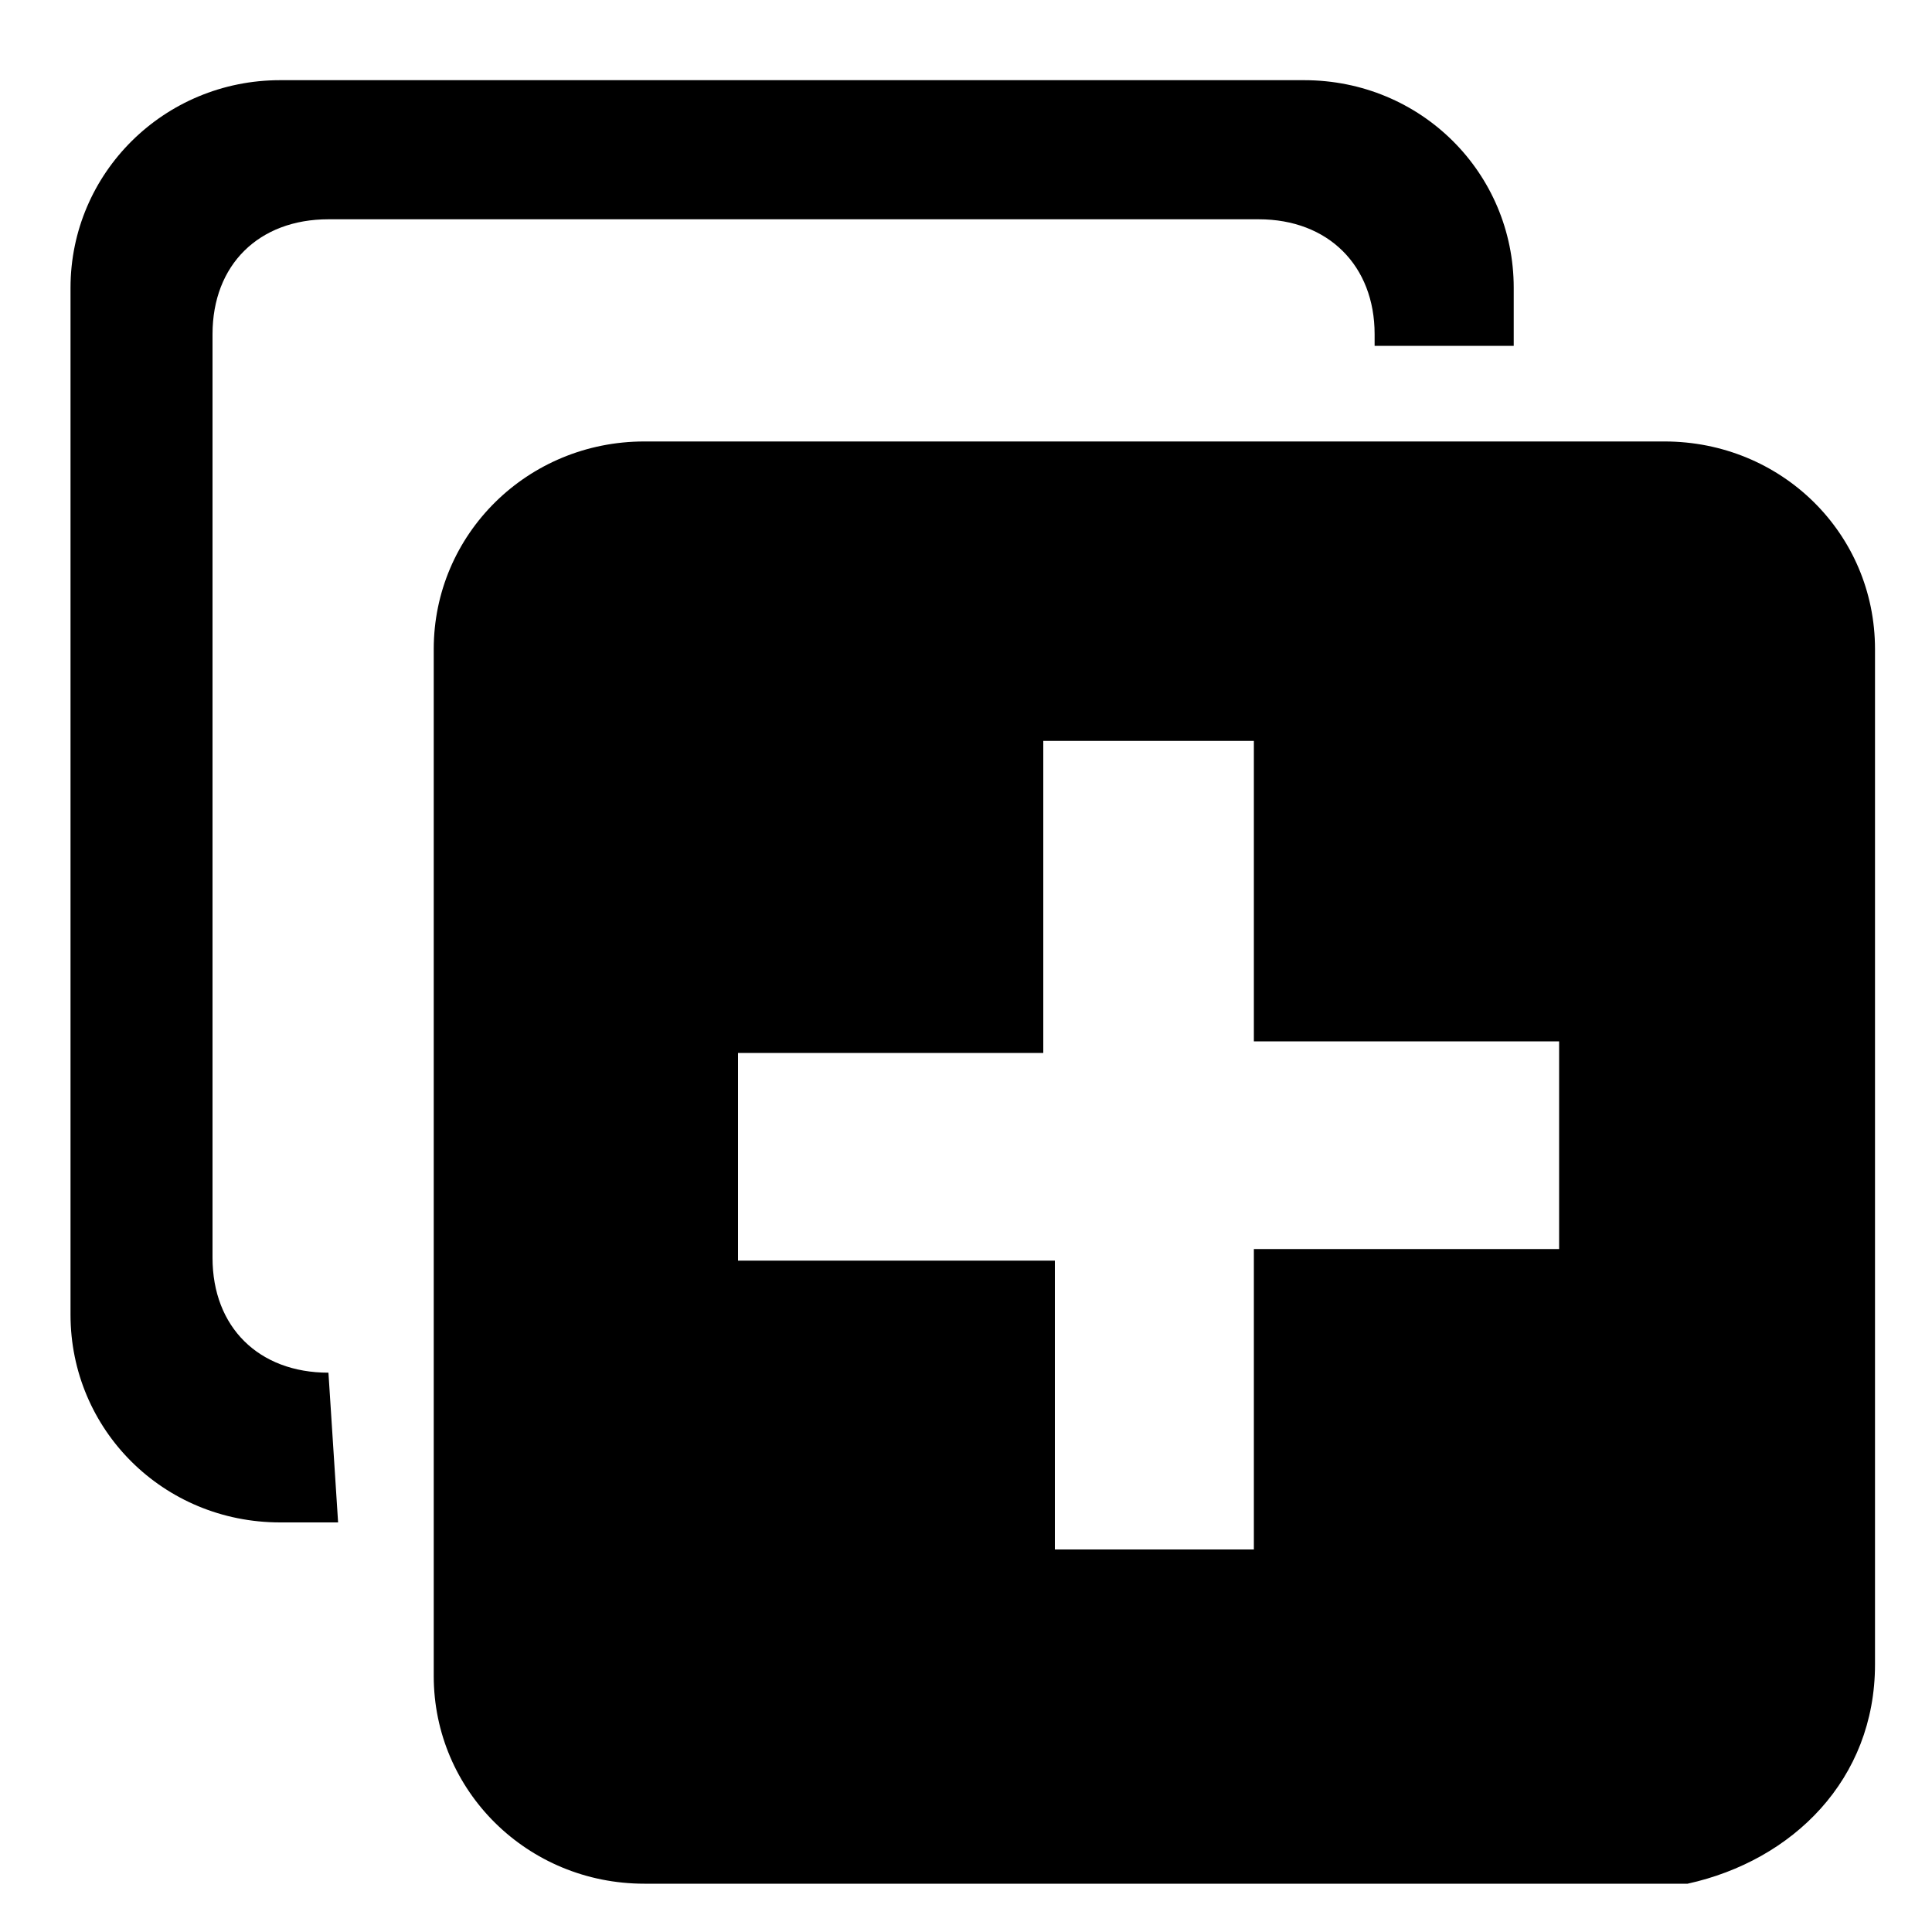 <?xml version="1.0" encoding="utf-8"?>
<!-- Generator: Adobe Illustrator 22.0.1, SVG Export Plug-In . SVG Version: 6.00 Build 0)  -->
<svg version="1.1" id="图层_1" xmlns="http://www.w3.org/2000/svg" xmlns:xlink="http://www.w3.org/1999/xlink" x="0px" y="0px"
	 viewBox="0 0 200 200" style="enable-background:new 0 0 200 200;" xml:space="preserve">
<title>公告管理</title>
<desc>Created with Sketch.</desc>
<title>议题收集</title>
<desc>Created with Sketch.</desc>
<title>办公</title>
<desc>Created with Sketch.</desc>
<title>导航检察课堂-党建制度</title>
<desc>Created with Sketch.</desc>
<g>
	<path d="M172.3,45.7H66.7c-12.1,0-21.8,9.6-21.8,21.5v106.3c0,11.9,9.7,21.5,21.8,21.5h108c10.9-2.4,19.4-10.8,19.4-22.7V67.2
		C194.1,55.2,184.4,45.7,172.3,45.7z M161.4,129.3h-31.6v31.1h-20.6v-29.9H76.4V109H108V76.7h21.8v31.1h31.6V129.3z"/>
	<path d="M22,130.2V34.6c0-7.2,4.8-11.9,12-11.9h96.3c7.2,0,12,4.8,12,11.9v1.2h14.4v-6c0-11.9-9.6-21.5-21.7-21.5h-106
		c-12,0-21.7,9.6-21.7,21.5v106.3c0,11.9,9.6,21.5,21.7,21.5h6L34,142.1C26.8,142.1,22,137.4,22,130.2z"/>
</g>
</svg>
